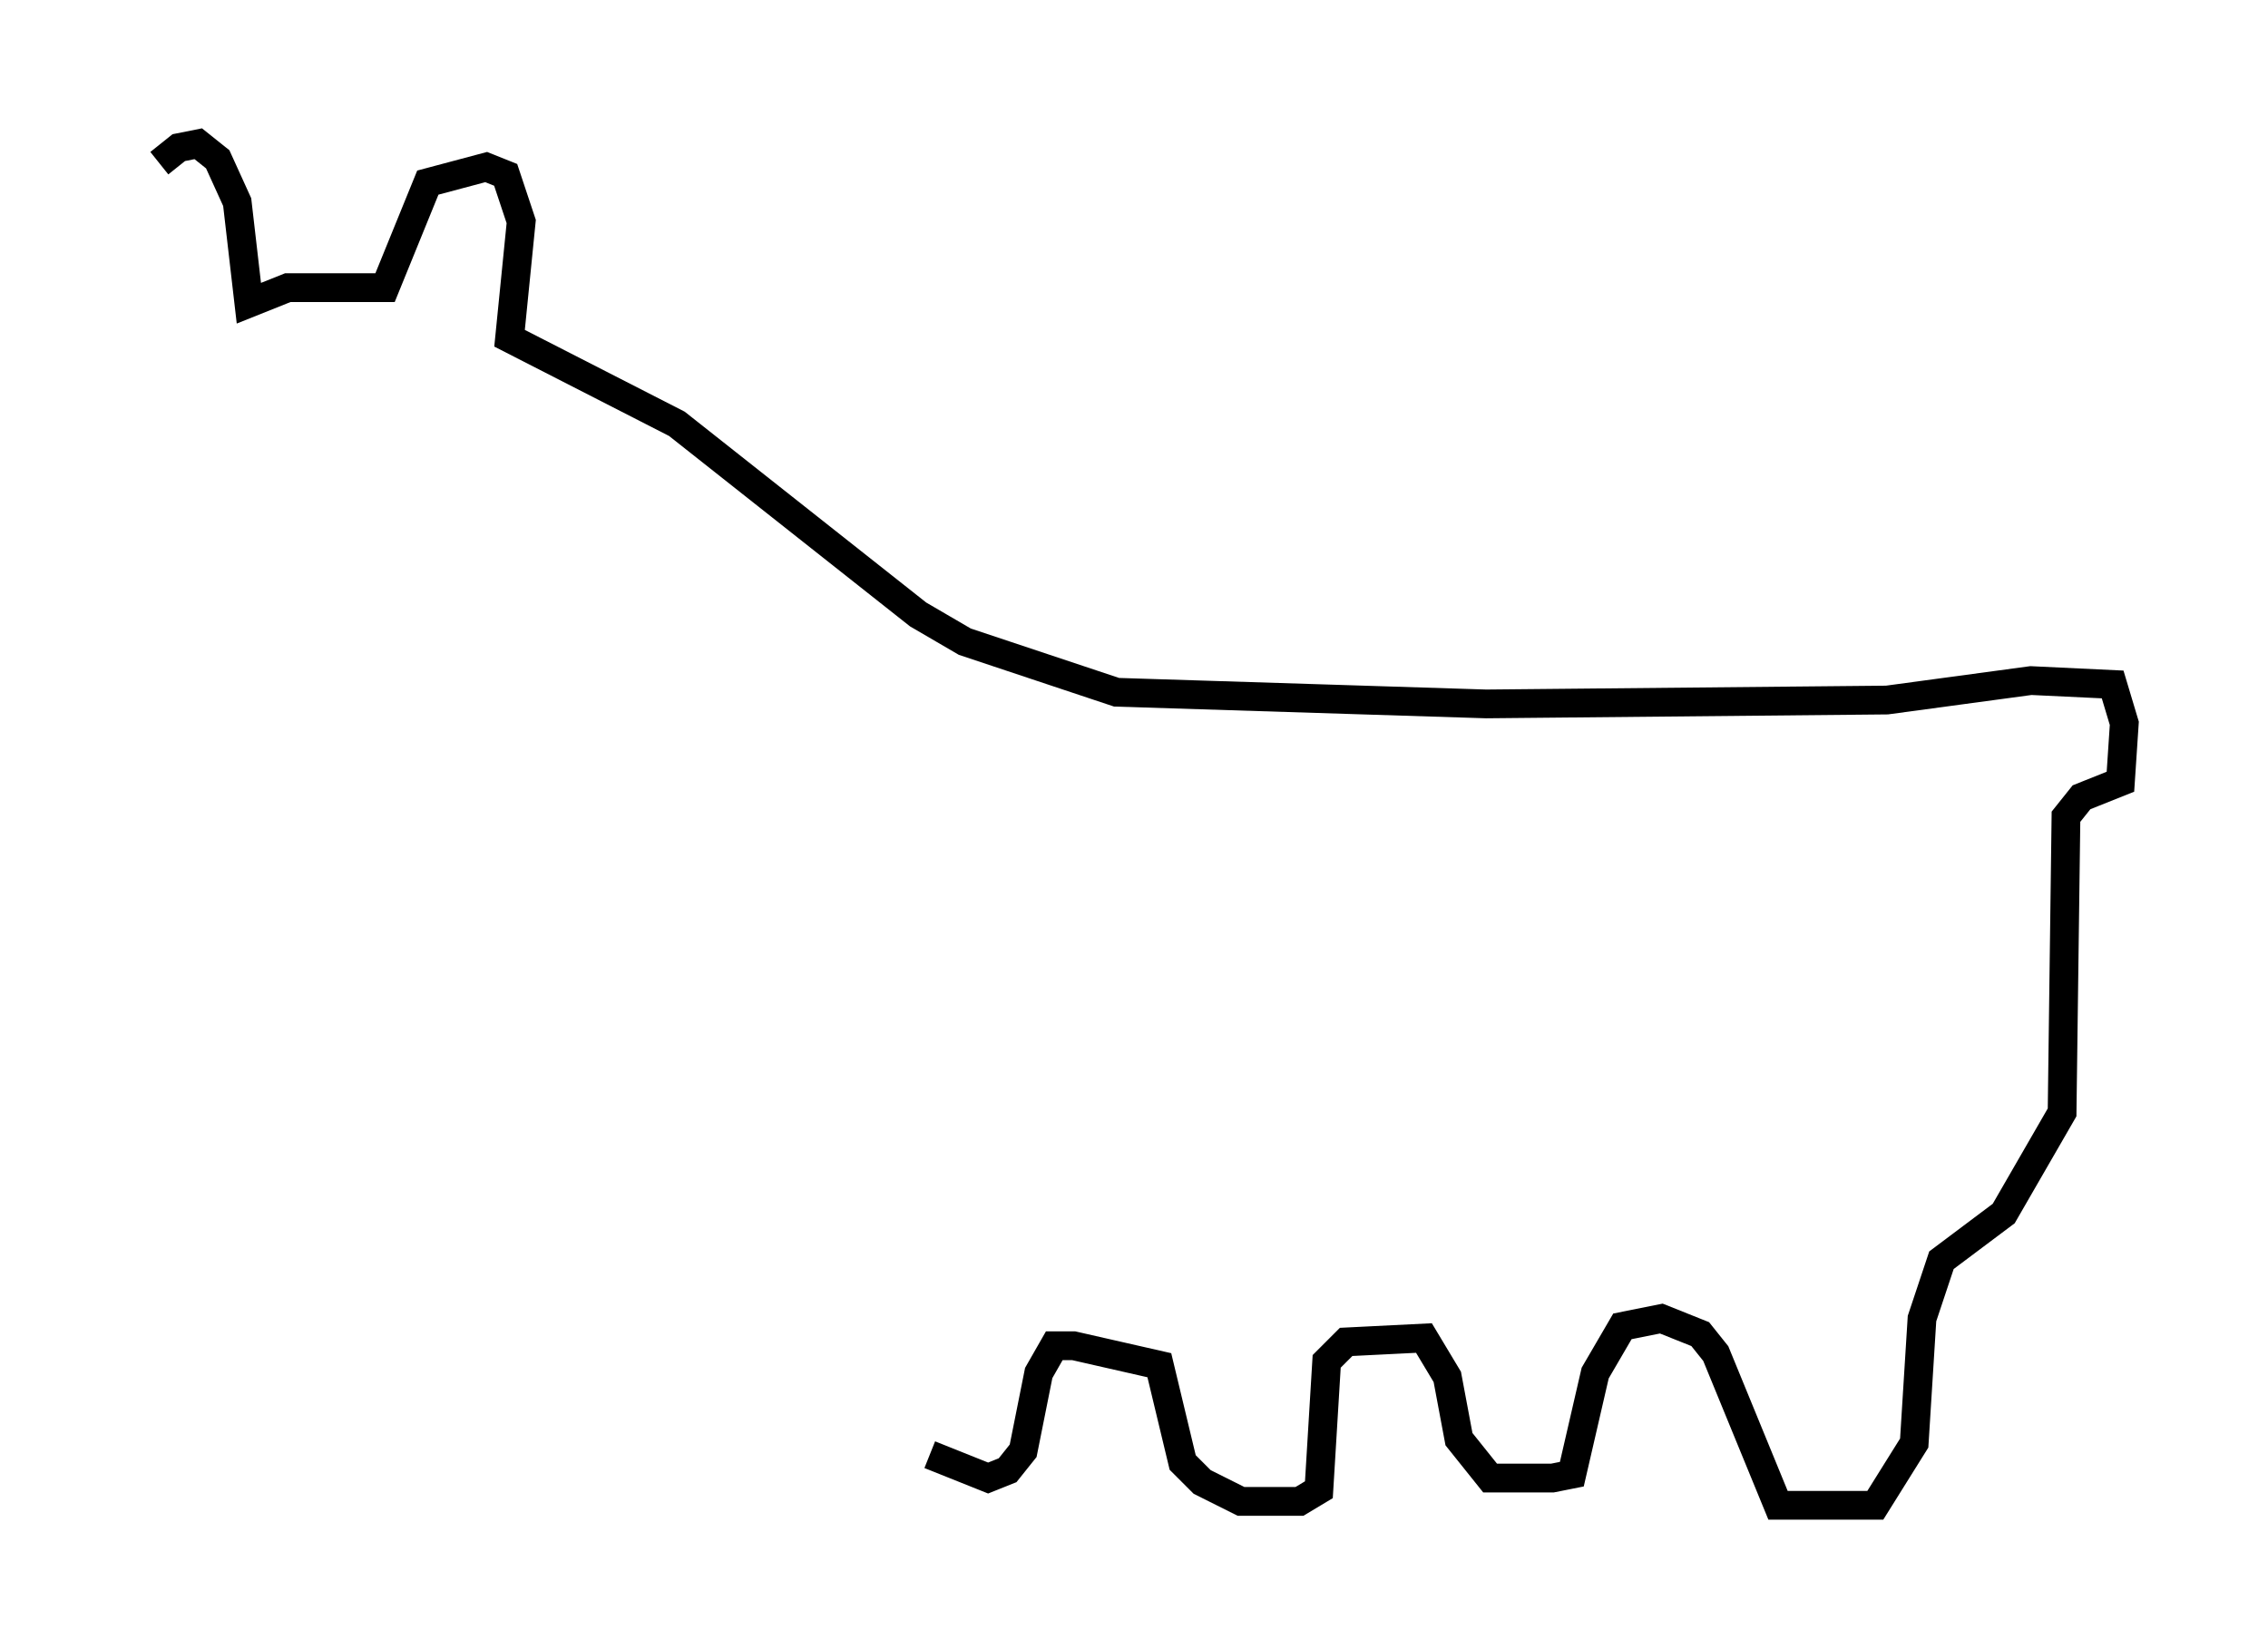 <?xml version="1.0" encoding="utf-8" ?>
<svg baseProfile="full" height="57.361" version="1.1" width="78.876" xmlns="http://www.w3.org/2000/svg" xmlns:ev="http://www.w3.org/2001/xml-events" xmlns:xlink="http://www.w3.org/1999/xlink"><defs /><rect fill="white" height="57.361" width="78.876" x="0" y="0" /><path d="M5, 11.089 m0.541, -5.413 l0.677, -0.541 0.677, -0.135 l0.677, 0.541 0.677, 1.488 l0.406, 3.518 1.353, -0.541 l3.383, 0.0 1.488, -3.654 l2.03, -0.541 0.677, 0.271 l0.541, 1.624 -0.406, 4.059 l5.819, 2.977 8.39, 6.631 l1.624, 0.947 5.277, 1.759 l12.855, 0.406 13.938, -0.135 l5.007, -0.677 2.842, 0.135 l0.406, 1.353 -0.135, 2.03 l-1.353, 0.541 -0.541, 0.677 l-0.135, 10.284 -2.03, 3.518 l-2.165, 1.624 -0.677, 2.03 l-0.271, 4.33 -1.353, 2.165 l-3.383, 0.0 -2.165, -5.277 l-0.541, -0.677 -1.353, -0.541 l-1.353, 0.271 -0.947, 1.624 l-0.812, 3.518 -0.677, 0.135 l-2.165, 0.0 -1.083, -1.353 l-0.406, -2.165 -0.812, -1.353 l-2.706, 0.135 -0.677, 0.677 l-0.271, 4.465 -0.677, 0.406 l-2.03, 0.0 -1.353, -0.677 l-0.677, -0.677 -0.812, -3.383 l-2.977, -0.677 -0.677, 0.0 l-0.541, 0.947 -0.541, 2.706 l-0.541, 0.677 -0.677, 0.271 l-2.03, -0.812 " fill="none" stroke="black" stroke-width="1" /></svg>